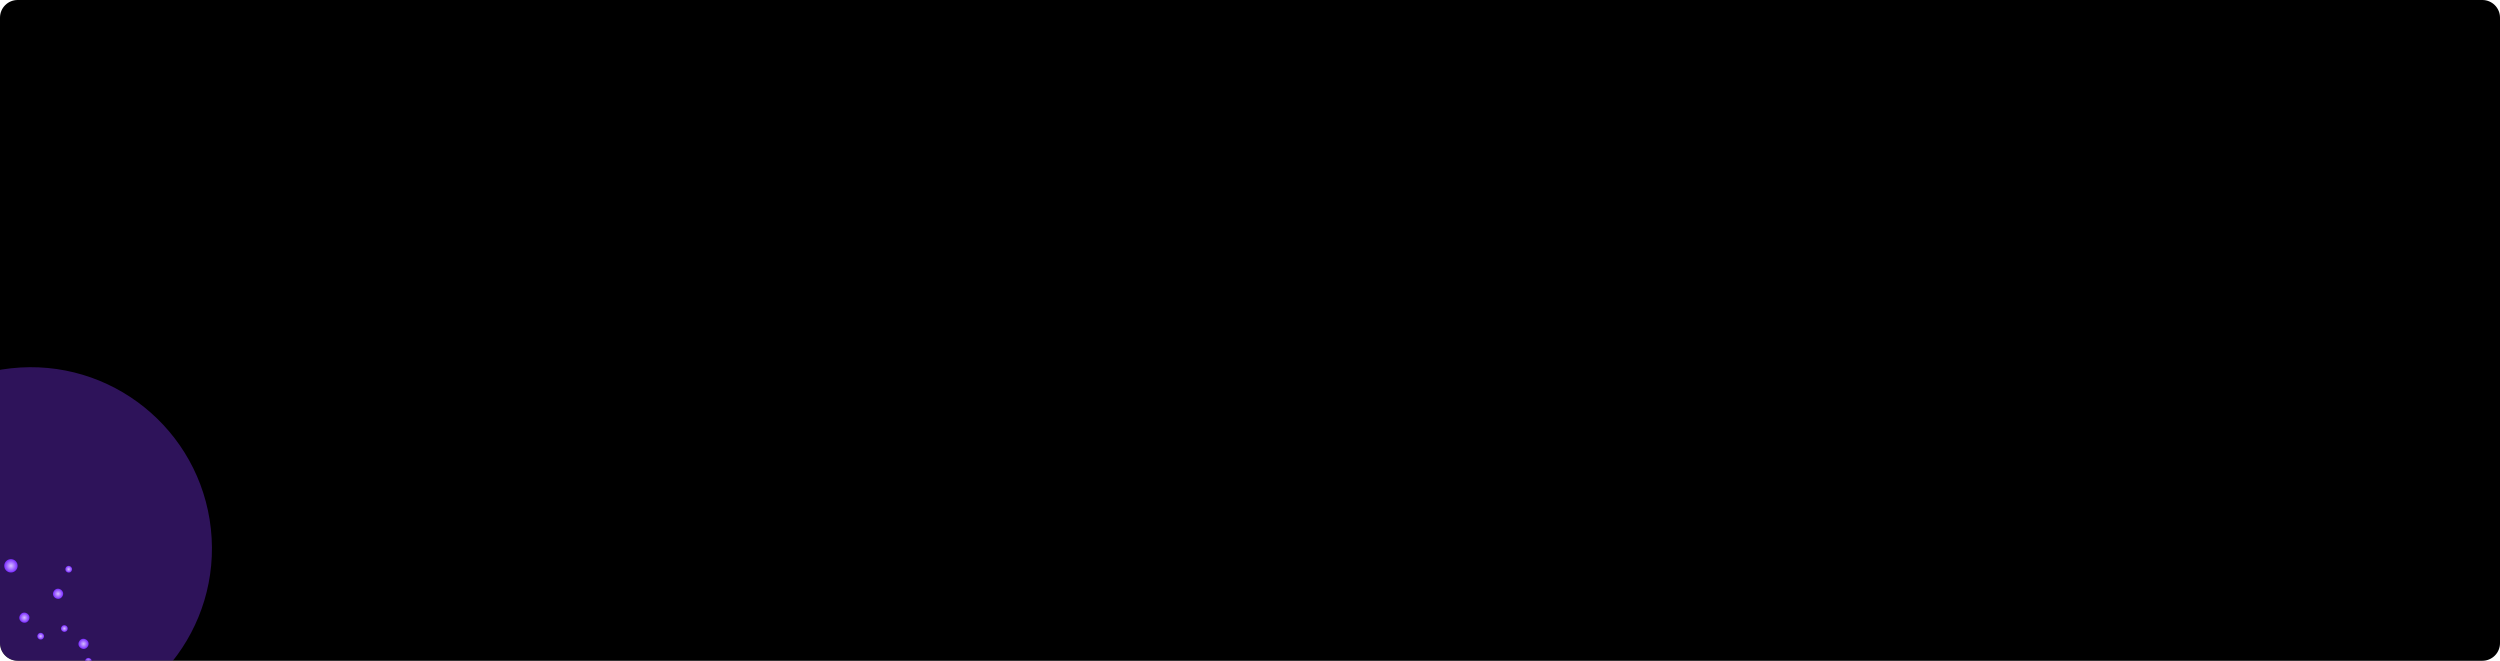 <svg width="1415" height="374" viewBox="0 0 1415 374" fill="none" xmlns="http://www.w3.org/2000/svg">
<g clip-path="url(#clip0_10_2)">
<path d="M0 10C0 4.477 4.477 0 10 0H1405C1410.52 0 1415 4.477 1415 10V364C1415 369.523 1410.52 374 1405 374H10C4.477 374 0 369.523 0 364V10Z" fill="black"/>
<g filter="url(#filter0_f_10_2)">
<circle cx="17.399" cy="310.399" r="102.557" transform="rotate(-6.228 17.399 310.399)" fill="#7431E1" fill-opacity="0.4"/>
</g>
<g filter="url(#filter1_d_10_2)">
<ellipse cx="38.88" cy="322.19" rx="1.896" ry="1.896" transform="rotate(-147.195 38.88 322.19)" fill="url(#paint0_radial_10_2)"/>
</g>
<g filter="url(#filter2_d_10_2)">
<ellipse cx="36.433" cy="355.746" rx="1.896" ry="1.896" transform="rotate(-147.195 36.433 355.746)" fill="url(#paint1_radial_10_2)"/>
</g>
<g filter="url(#filter3_d_10_2)">
<ellipse cx="32.867" cy="336.087" rx="2.844" ry="2.844" transform="rotate(-147.195 32.867 336.087)" fill="url(#paint2_radial_10_2)"/>
</g>
<g filter="url(#filter4_d_10_2)">
<ellipse cx="47.276" cy="364.422" rx="2.844" ry="2.844" transform="rotate(-147.195 47.276 364.422)" fill="url(#paint3_radial_10_2)"/>
</g>
<g filter="url(#filter5_d_10_2)">
<ellipse cx="13.798" cy="349.613" rx="2.844" ry="2.844" transform="rotate(-147.195 13.798 349.613)" fill="url(#paint4_radial_10_2)"/>
</g>
<g filter="url(#filter6_d_10_2)">
<ellipse cx="6.183" cy="320.252" rx="3.792" ry="3.792" transform="rotate(-147.195 6.183 320.252)" fill="url(#paint5_radial_10_2)"/>
</g>
<g filter="url(#filter7_d_10_2)">
<ellipse cx="50.032" cy="374.288" rx="1.896" ry="1.896" transform="rotate(-147.195 50.032 374.288)" fill="url(#paint6_radial_10_2)"/>
</g>
<g filter="url(#filter8_d_10_2)">
<ellipse cx="23.025" cy="360.097" rx="1.896" ry="1.896" transform="rotate(-147.195 23.025 360.097)" fill="url(#paint7_radial_10_2)"/>
</g>
</g>
<defs>
<filter id="filter0_f_10_2" x="-243.834" y="49.166" width="522.467" height="522.467" filterUnits="userSpaceOnUse" color-interpolation-filters="sRGB">
<feFlood flood-opacity="0" result="BackgroundImageFix"/>
<feBlend mode="normal" in="SourceGraphic" in2="BackgroundImageFix" result="shape"/>
<feGaussianBlur stdDeviation="79.334" result="effect1_foregroundBlur_10_2"/>
</filter>
<filter id="filter1_d_10_2" x="28.033" y="311.343" width="21.694" height="21.694" filterUnits="userSpaceOnUse" color-interpolation-filters="sRGB">
<feFlood flood-opacity="0" result="BackgroundImageFix"/>
<feColorMatrix in="SourceAlpha" type="matrix" values="0 0 0 0 0 0 0 0 0 0 0 0 0 0 0 0 0 0 127 0" result="hardAlpha"/>
<feOffset/>
<feGaussianBlur stdDeviation="4.475"/>
<feComposite in2="hardAlpha" operator="out"/>
<feColorMatrix type="matrix" values="0 0 0 0 1 0 0 0 0 1 0 0 0 0 1 0 0 0 0.38 0"/>
<feBlend mode="normal" in2="BackgroundImageFix" result="effect1_dropShadow_10_2"/>
<feBlend mode="normal" in="SourceGraphic" in2="effect1_dropShadow_10_2" result="shape"/>
</filter>
<filter id="filter2_d_10_2" x="25.587" y="344.899" width="21.694" height="21.694" filterUnits="userSpaceOnUse" color-interpolation-filters="sRGB">
<feFlood flood-opacity="0" result="BackgroundImageFix"/>
<feColorMatrix in="SourceAlpha" type="matrix" values="0 0 0 0 0 0 0 0 0 0 0 0 0 0 0 0 0 0 127 0" result="hardAlpha"/>
<feOffset/>
<feGaussianBlur stdDeviation="4.475"/>
<feComposite in2="hardAlpha" operator="out"/>
<feColorMatrix type="matrix" values="0 0 0 0 1 0 0 0 0 1 0 0 0 0 1 0 0 0 0.38 0"/>
<feBlend mode="normal" in2="BackgroundImageFix" result="effect1_dropShadow_10_2"/>
<feBlend mode="normal" in="SourceGraphic" in2="effect1_dropShadow_10_2" result="shape"/>
</filter>
<filter id="filter3_d_10_2" x="21.072" y="324.291" width="23.59" height="23.59" filterUnits="userSpaceOnUse" color-interpolation-filters="sRGB">
<feFlood flood-opacity="0" result="BackgroundImageFix"/>
<feColorMatrix in="SourceAlpha" type="matrix" values="0 0 0 0 0 0 0 0 0 0 0 0 0 0 0 0 0 0 127 0" result="hardAlpha"/>
<feOffset/>
<feGaussianBlur stdDeviation="4.475"/>
<feComposite in2="hardAlpha" operator="out"/>
<feColorMatrix type="matrix" values="0 0 0 0 1 0 0 0 0 1 0 0 0 0 1 0 0 0 0.38 0"/>
<feBlend mode="normal" in2="BackgroundImageFix" result="effect1_dropShadow_10_2"/>
<feBlend mode="normal" in="SourceGraphic" in2="effect1_dropShadow_10_2" result="shape"/>
</filter>
<filter id="filter4_d_10_2" x="35.481" y="352.627" width="23.59" height="23.59" filterUnits="userSpaceOnUse" color-interpolation-filters="sRGB">
<feFlood flood-opacity="0" result="BackgroundImageFix"/>
<feColorMatrix in="SourceAlpha" type="matrix" values="0 0 0 0 0 0 0 0 0 0 0 0 0 0 0 0 0 0 127 0" result="hardAlpha"/>
<feOffset/>
<feGaussianBlur stdDeviation="4.475"/>
<feComposite in2="hardAlpha" operator="out"/>
<feColorMatrix type="matrix" values="0 0 0 0 1 0 0 0 0 1 0 0 0 0 1 0 0 0 0.38 0"/>
<feBlend mode="normal" in2="BackgroundImageFix" result="effect1_dropShadow_10_2"/>
<feBlend mode="normal" in="SourceGraphic" in2="effect1_dropShadow_10_2" result="shape"/>
</filter>
<filter id="filter5_d_10_2" x="2.003" y="337.818" width="23.59" height="23.59" filterUnits="userSpaceOnUse" color-interpolation-filters="sRGB">
<feFlood flood-opacity="0" result="BackgroundImageFix"/>
<feColorMatrix in="SourceAlpha" type="matrix" values="0 0 0 0 0 0 0 0 0 0 0 0 0 0 0 0 0 0 127 0" result="hardAlpha"/>
<feOffset/>
<feGaussianBlur stdDeviation="4.475"/>
<feComposite in2="hardAlpha" operator="out"/>
<feColorMatrix type="matrix" values="0 0 0 0 1 0 0 0 0 1 0 0 0 0 1 0 0 0 0.38 0"/>
<feBlend mode="normal" in2="BackgroundImageFix" result="effect1_dropShadow_10_2"/>
<feBlend mode="normal" in="SourceGraphic" in2="effect1_dropShadow_10_2" result="shape"/>
</filter>
<filter id="filter6_d_10_2" x="-6.56" y="307.509" width="25.487" height="25.487" filterUnits="userSpaceOnUse" color-interpolation-filters="sRGB">
<feFlood flood-opacity="0" result="BackgroundImageFix"/>
<feColorMatrix in="SourceAlpha" type="matrix" values="0 0 0 0 0 0 0 0 0 0 0 0 0 0 0 0 0 0 127 0" result="hardAlpha"/>
<feOffset/>
<feGaussianBlur stdDeviation="4.475"/>
<feComposite in2="hardAlpha" operator="out"/>
<feColorMatrix type="matrix" values="0 0 0 0 1 0 0 0 0 1 0 0 0 0 1 0 0 0 0.38 0"/>
<feBlend mode="normal" in2="BackgroundImageFix" result="effect1_dropShadow_10_2"/>
<feBlend mode="normal" in="SourceGraphic" in2="effect1_dropShadow_10_2" result="shape"/>
</filter>
<filter id="filter7_d_10_2" x="39.185" y="363.441" width="21.694" height="21.694" filterUnits="userSpaceOnUse" color-interpolation-filters="sRGB">
<feFlood flood-opacity="0" result="BackgroundImageFix"/>
<feColorMatrix in="SourceAlpha" type="matrix" values="0 0 0 0 0 0 0 0 0 0 0 0 0 0 0 0 0 0 127 0" result="hardAlpha"/>
<feOffset/>
<feGaussianBlur stdDeviation="4.475"/>
<feComposite in2="hardAlpha" operator="out"/>
<feColorMatrix type="matrix" values="0 0 0 0 1 0 0 0 0 1 0 0 0 0 1 0 0 0 0.38 0"/>
<feBlend mode="normal" in2="BackgroundImageFix" result="effect1_dropShadow_10_2"/>
<feBlend mode="normal" in="SourceGraphic" in2="effect1_dropShadow_10_2" result="shape"/>
</filter>
<filter id="filter8_d_10_2" x="12.178" y="349.25" width="21.694" height="21.694" filterUnits="userSpaceOnUse" color-interpolation-filters="sRGB">
<feFlood flood-opacity="0" result="BackgroundImageFix"/>
<feColorMatrix in="SourceAlpha" type="matrix" values="0 0 0 0 0 0 0 0 0 0 0 0 0 0 0 0 0 0 127 0" result="hardAlpha"/>
<feOffset/>
<feGaussianBlur stdDeviation="4.475"/>
<feComposite in2="hardAlpha" operator="out"/>
<feColorMatrix type="matrix" values="0 0 0 0 1 0 0 0 0 1 0 0 0 0 1 0 0 0 0.38 0"/>
<feBlend mode="normal" in2="BackgroundImageFix" result="effect1_dropShadow_10_2"/>
<feBlend mode="normal" in="SourceGraphic" in2="effect1_dropShadow_10_2" result="shape"/>
</filter>
<radialGradient id="paint0_radial_10_2" cx="0" cy="0" r="1" gradientUnits="userSpaceOnUse" gradientTransform="translate(38.88 322.19) rotate(90) scale(1.896 1.896)">
<stop stop-color="#D6BDFF"/>
<stop offset="1" stop-color="#7B2CFF"/>
</radialGradient>
<radialGradient id="paint1_radial_10_2" cx="0" cy="0" r="1" gradientUnits="userSpaceOnUse" gradientTransform="translate(36.433 355.746) rotate(90) scale(1.896 1.896)">
<stop stop-color="#D6BDFF"/>
<stop offset="1" stop-color="#7B2CFF"/>
</radialGradient>
<radialGradient id="paint2_radial_10_2" cx="0" cy="0" r="1" gradientUnits="userSpaceOnUse" gradientTransform="translate(32.867 336.087) rotate(90) scale(2.844 2.844)">
<stop stop-color="#D6BDFF"/>
<stop offset="1" stop-color="#7B2CFF"/>
</radialGradient>
<radialGradient id="paint3_radial_10_2" cx="0" cy="0" r="1" gradientUnits="userSpaceOnUse" gradientTransform="translate(47.276 364.422) rotate(90) scale(2.844 2.844)">
<stop stop-color="#D6BDFF"/>
<stop offset="1" stop-color="#7B2CFF"/>
</radialGradient>
<radialGradient id="paint4_radial_10_2" cx="0" cy="0" r="1" gradientUnits="userSpaceOnUse" gradientTransform="translate(13.798 349.613) rotate(90) scale(2.844 2.844)">
<stop stop-color="#D6BDFF"/>
<stop offset="1" stop-color="#7B2CFF"/>
</radialGradient>
<radialGradient id="paint5_radial_10_2" cx="0" cy="0" r="1" gradientUnits="userSpaceOnUse" gradientTransform="translate(6.183 320.252) rotate(90) scale(3.792 3.792)">
<stop stop-color="#D6BDFF"/>
<stop offset="1" stop-color="#7B2CFF"/>
</radialGradient>
<radialGradient id="paint6_radial_10_2" cx="0" cy="0" r="1" gradientUnits="userSpaceOnUse" gradientTransform="translate(50.032 374.288) rotate(90) scale(1.896 1.896)">
<stop stop-color="#D6BDFF"/>
<stop offset="1" stop-color="#7B2CFF"/>
</radialGradient>
<radialGradient id="paint7_radial_10_2" cx="0" cy="0" r="1" gradientUnits="userSpaceOnUse" gradientTransform="translate(23.025 360.097) rotate(90) scale(1.896 1.896)">
<stop stop-color="#D6BDFF"/>
<stop offset="1" stop-color="#7B2CFF"/>
</radialGradient>
<clipPath id="clip0_10_2">
<path d="M0 10C0 4.477 4.477 0 10 0H1405C1410.52 0 1415 4.477 1415 10V364C1415 369.523 1410.52 374 1405 374H10C4.477 374 0 369.523 0 364V10Z" fill="white"/>
</clipPath>
</defs>
</svg>

